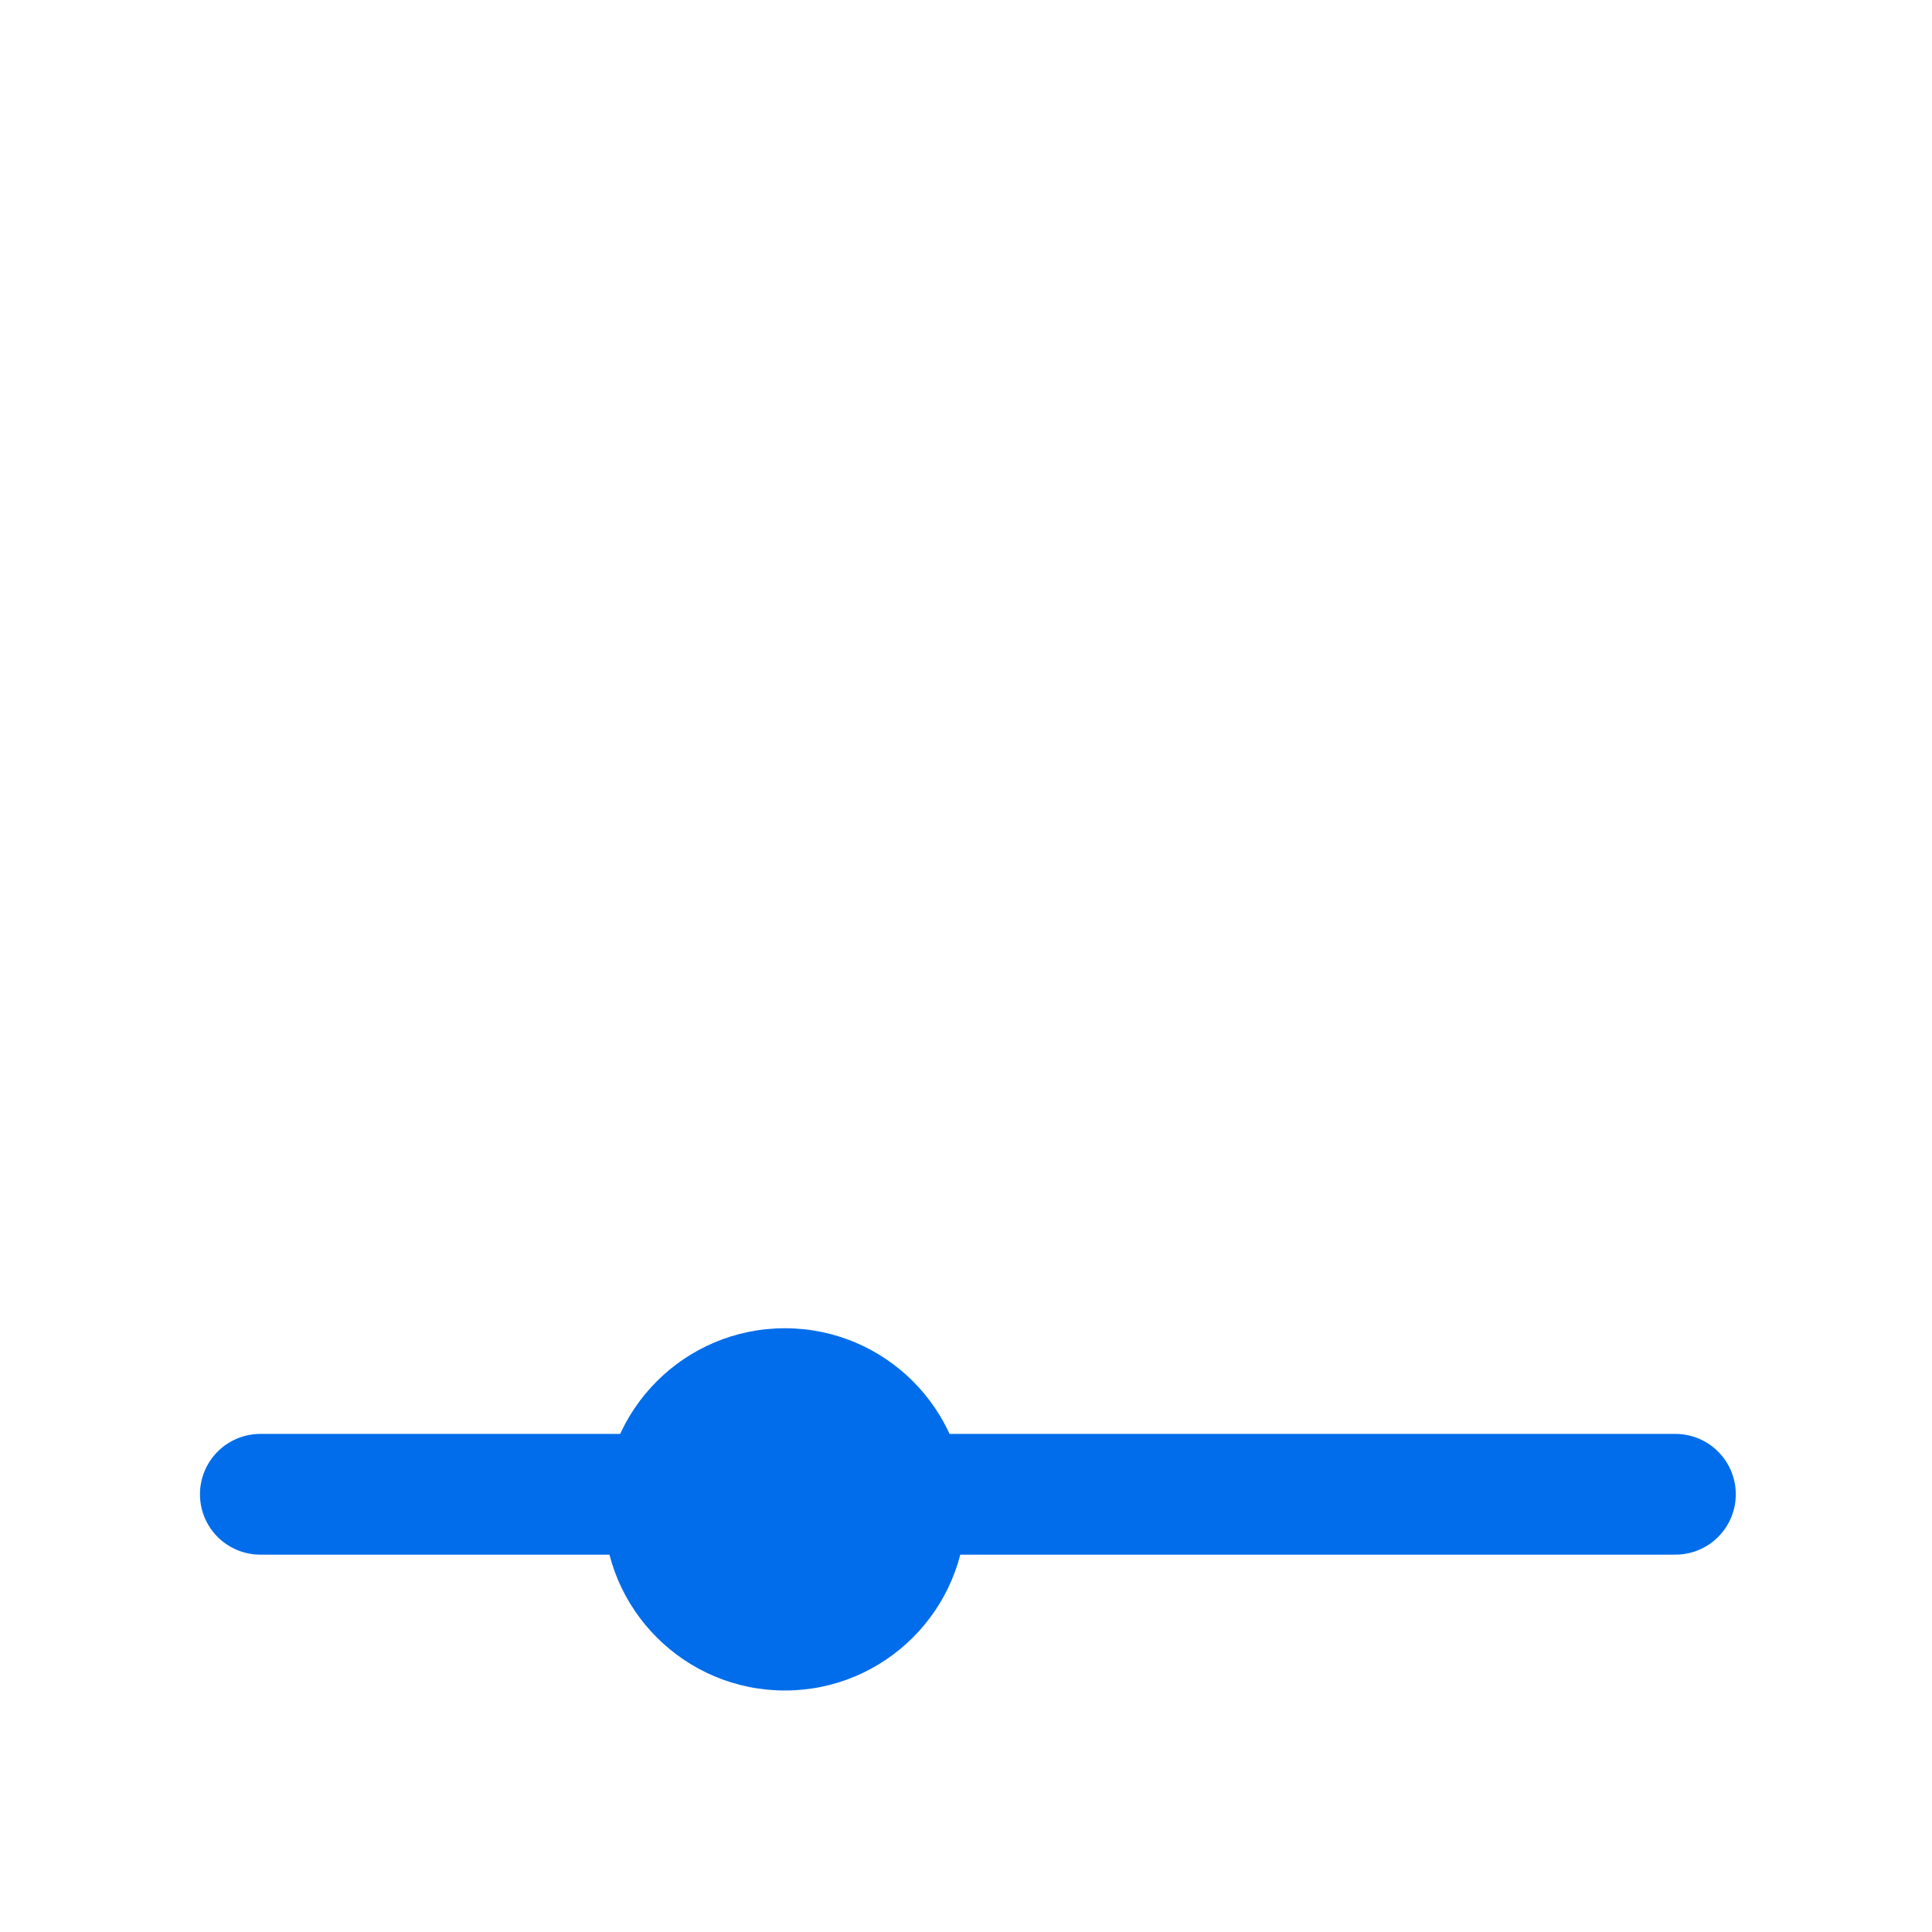 <svg width="16" height="16" viewBox="0 0 16 16" fill="none" xmlns="http://www.w3.org/2000/svg">
<path d="M2.156 12.375H13.875" stroke="#016DEA" stroke-linecap="round" stroke-linejoin="round"/>
<ellipse cx="6.5" cy="12.5" rx="1.5" ry="1.5" fill="#016DEA"/>
<mask id="path-3-inside-1_4746_79827" fill="white">
<rect x="2.156" y="7.5" width="1.875" height="2.812" rx="0.562"/>
</mask>
<rect x="2.156" y="7.5" width="1.875" height="2.812" rx="0.562" stroke="#016DEA" stroke-width="1.875" mask="url(#path-3-inside-1_4746_79827)"/>
<mask id="path-4-inside-2_4746_79827" fill="white">
<rect x="5.438" y="5.719" width="1.875" height="4.594" rx="0.562"/>
</mask>
<rect x="5.438" y="5.719" width="1.875" height="4.594" rx="0.562" stroke="#016DEA" stroke-width="1.875" mask="url(#path-4-inside-2_4746_79827)"/>
<mask id="path-5-inside-3_4746_79827" fill="white">
<rect x="8.719" y="4.406" width="1.875" height="5.906" rx="0.562"/>
</mask>
<rect x="8.719" y="4.406" width="1.875" height="5.906" rx="0.562" stroke="#016DEA" stroke-width="1.875" mask="url(#path-5-inside-3_4746_79827)"/>
<mask id="path-6-inside-4_4746_79827" fill="white">
<rect x="12" y="2.719" width="1.875" height="7.594" rx="0.562"/>
</mask>
<rect x="12" y="2.719" width="1.875" height="7.594" rx="0.562" stroke="#016DEA" stroke-width="1.875" mask="url(#path-6-inside-4_4746_79827)"/>
</svg>
